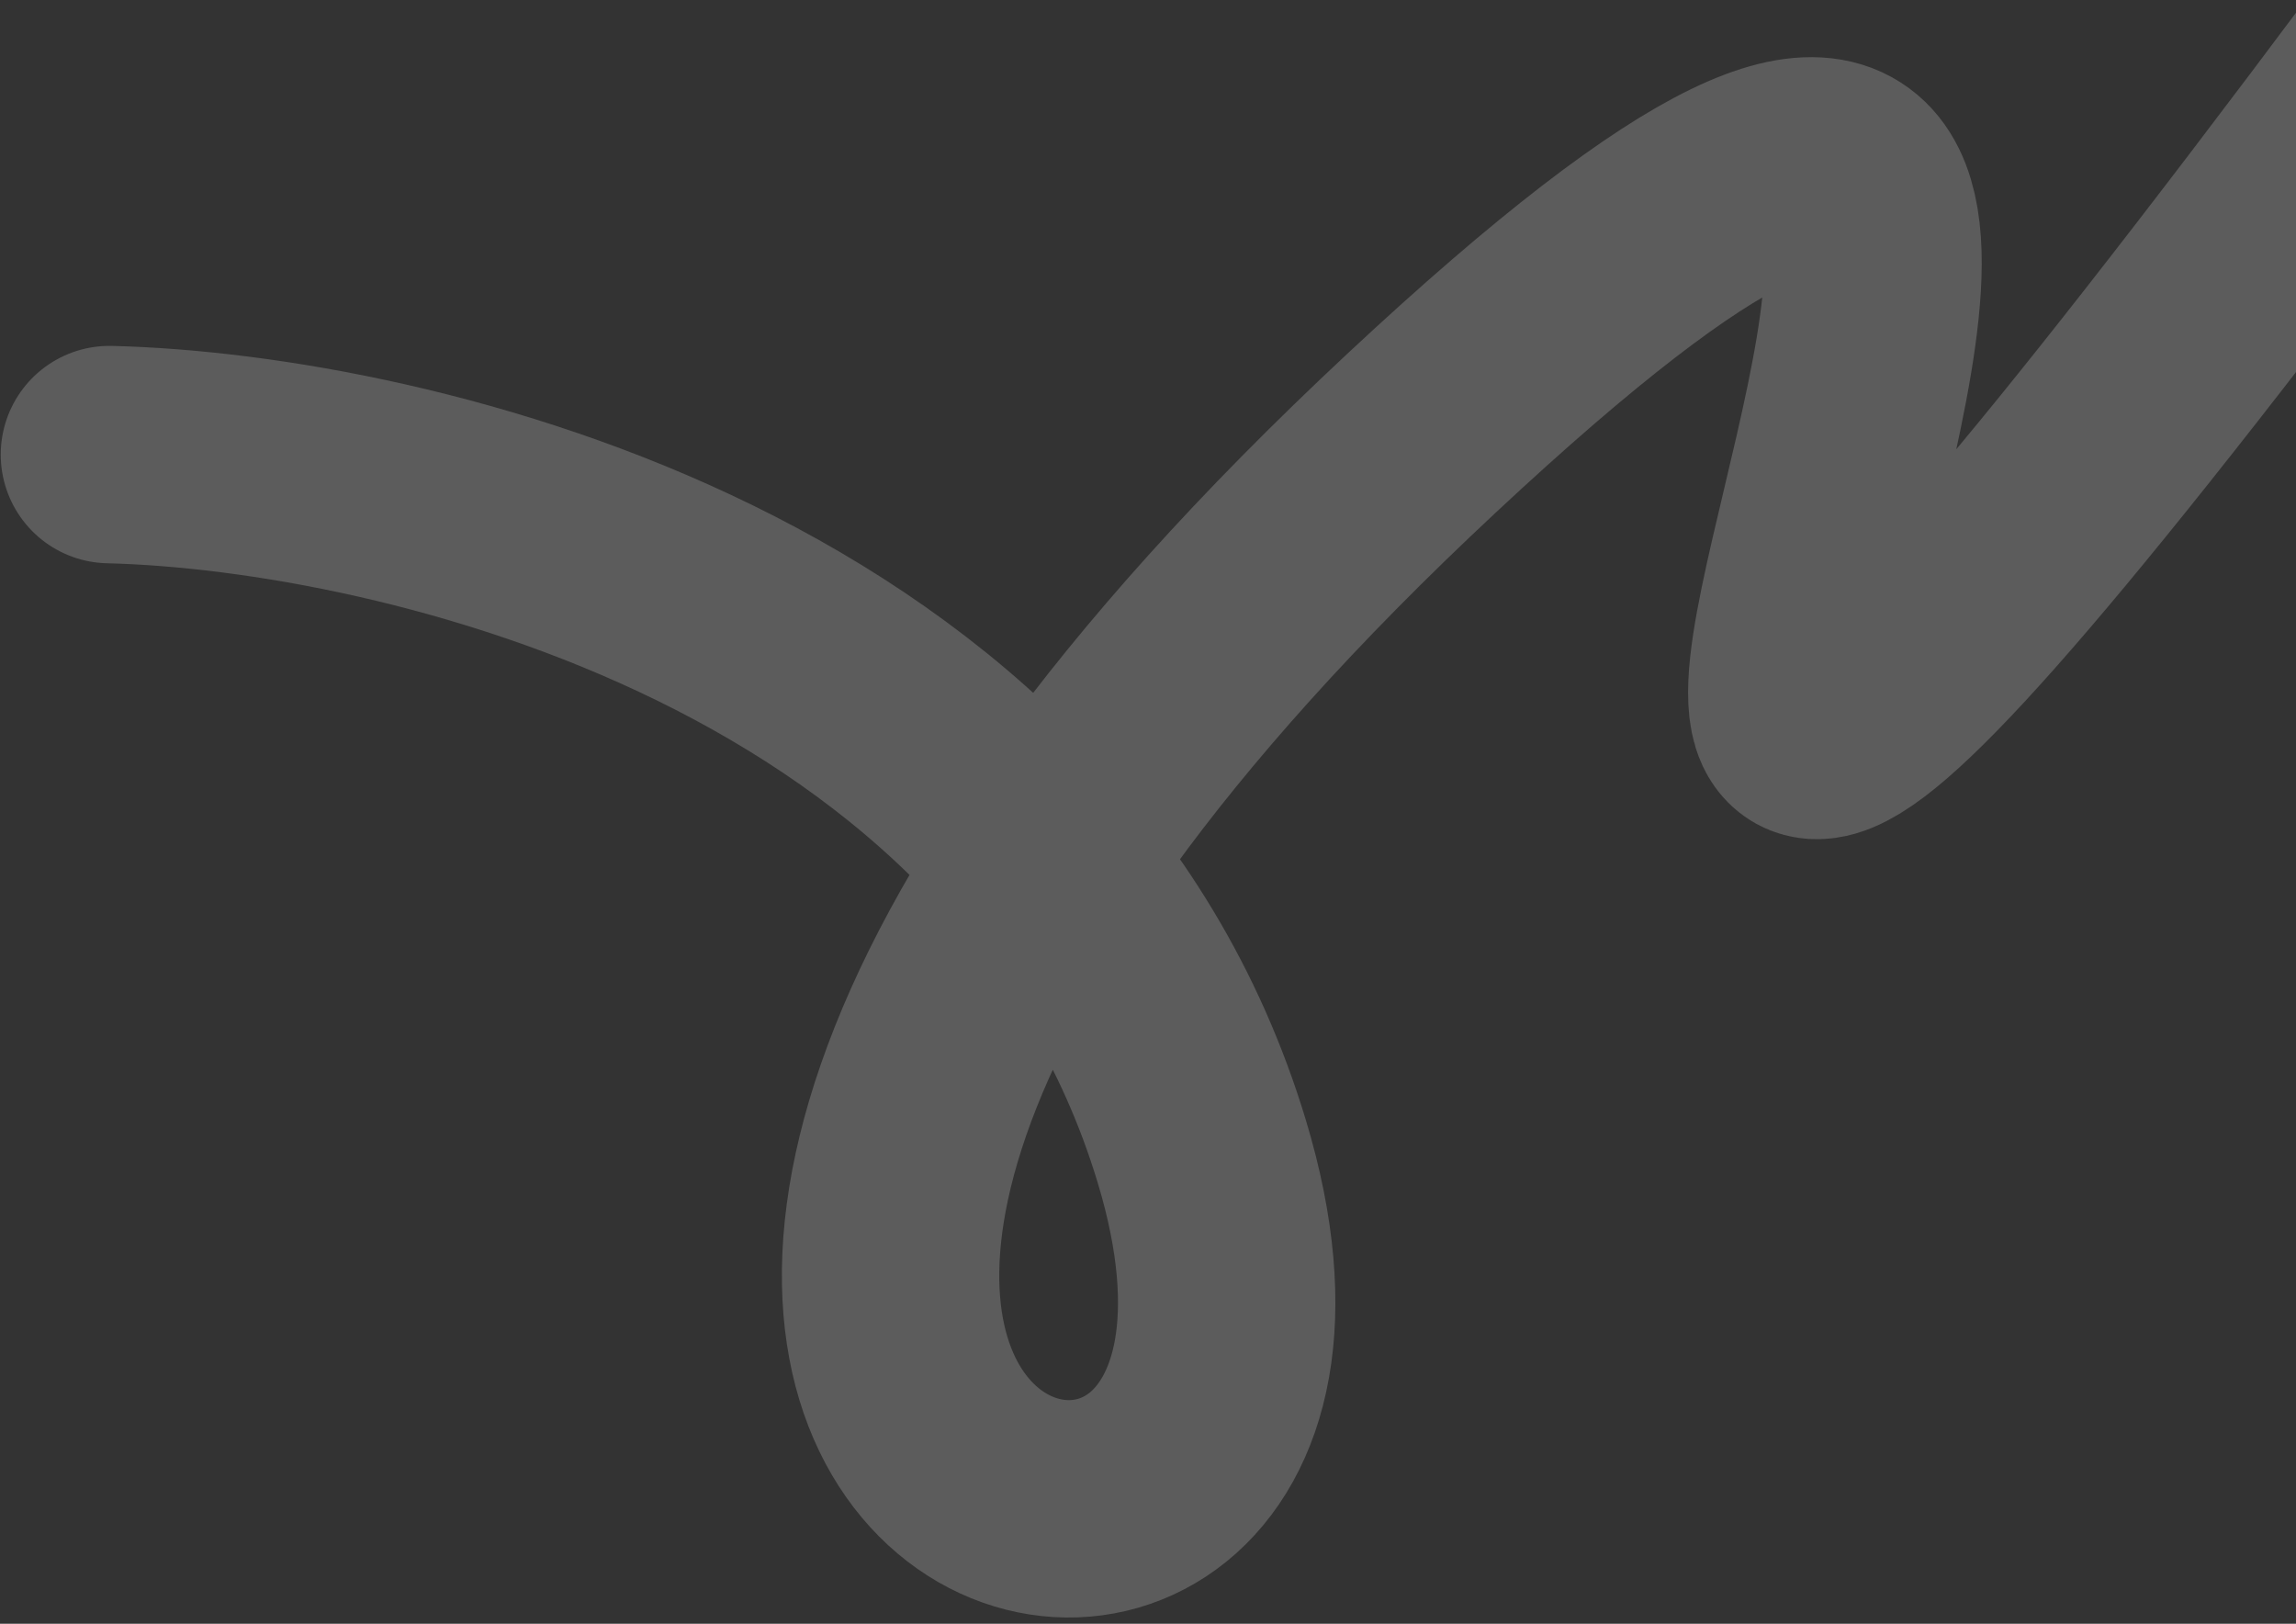 <svg width="338" height="239" viewBox="0 0 338 239" fill="none" xmlns="http://www.w3.org/2000/svg">
<rect x="0" y="0" width="338" height="239" fill="#333333" stroke="none"/>
<path opacity="0.2" d="M385.428 -35.386C134.488 308.035 381.121 -96.612 209.279 63.747C37.437 224.106 206.968 268.821 176.914 169.46C152.871 89.97 59.692 67.972 16.108 66.91" stroke="white" stroke-width="32" stroke-linecap="round"/>
</svg>

